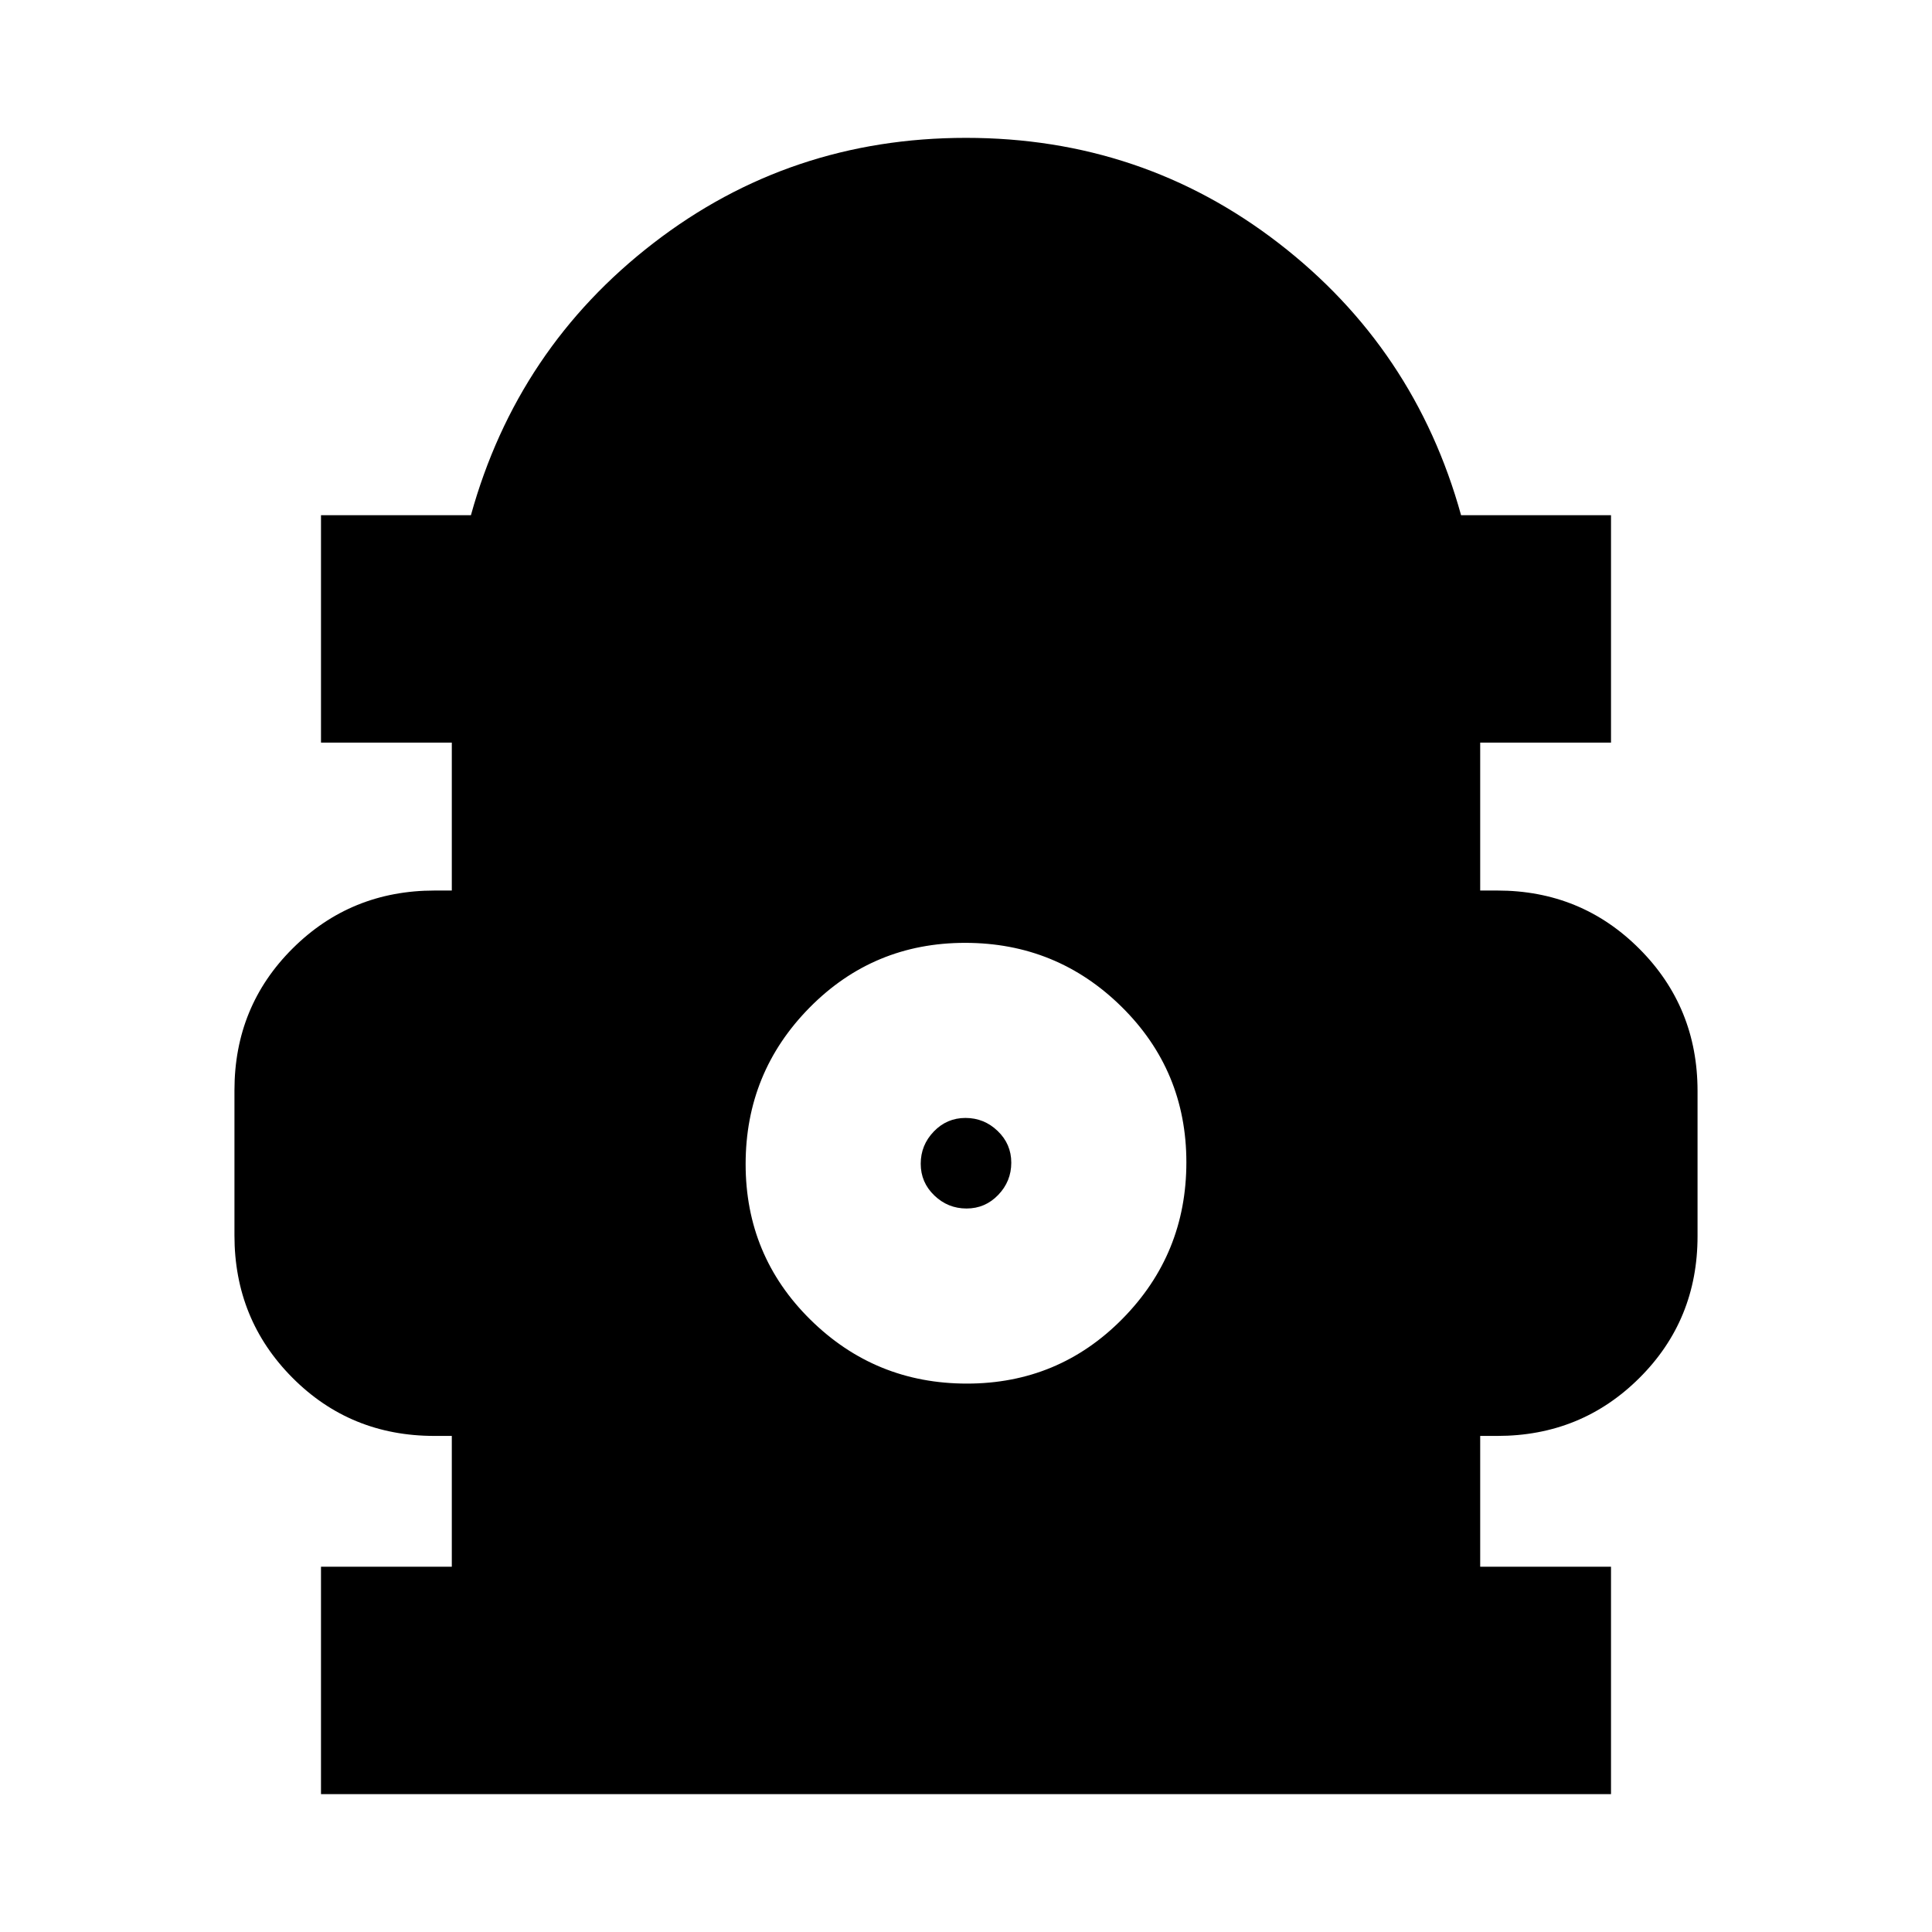 <svg xmlns="http://www.w3.org/2000/svg" height="20" viewBox="0 -960 960 960" width="20"><path d="M159.5-68.5v-113h65v-65h-8.66q-41.81 0-70.57-28.95-28.77-28.95-28.77-70.67v-72.13q0-41.72 28.92-70.48Q174.33-517.5 216-517.5h8.5V-591h-65v-113H234q23-83 90.75-135.25T480-891.5q87.5 0 155.25 52.25T726-704h74.5v113h-65v73.5h8.5q41.67 0 70.58 28.95 28.92 28.95 28.92 70.67v72.13q0 41.72-28.92 70.48Q785.67-246.5 744-246.5h-8.5v65h65v113h-641Zm320.95-204q45.55 0 77.3-32.2t31.75-77.75q0-45.55-32.2-77.3t-77.75-31.75q-45.55 0-77.3 32.2t-31.75 77.75q0 45.55 32.2 77.3t77.75 31.75Zm-.19-87q-9.26 0-16.01-6.49-6.75-6.48-6.75-15.75 0-9.26 6.49-16.01 6.48-6.75 15.75-6.75 9.26 0 16.01 6.49 6.75 6.48 6.75 15.75 0 9.26-6.49 16.01-6.48 6.75-15.75 6.75Z"/></svg>